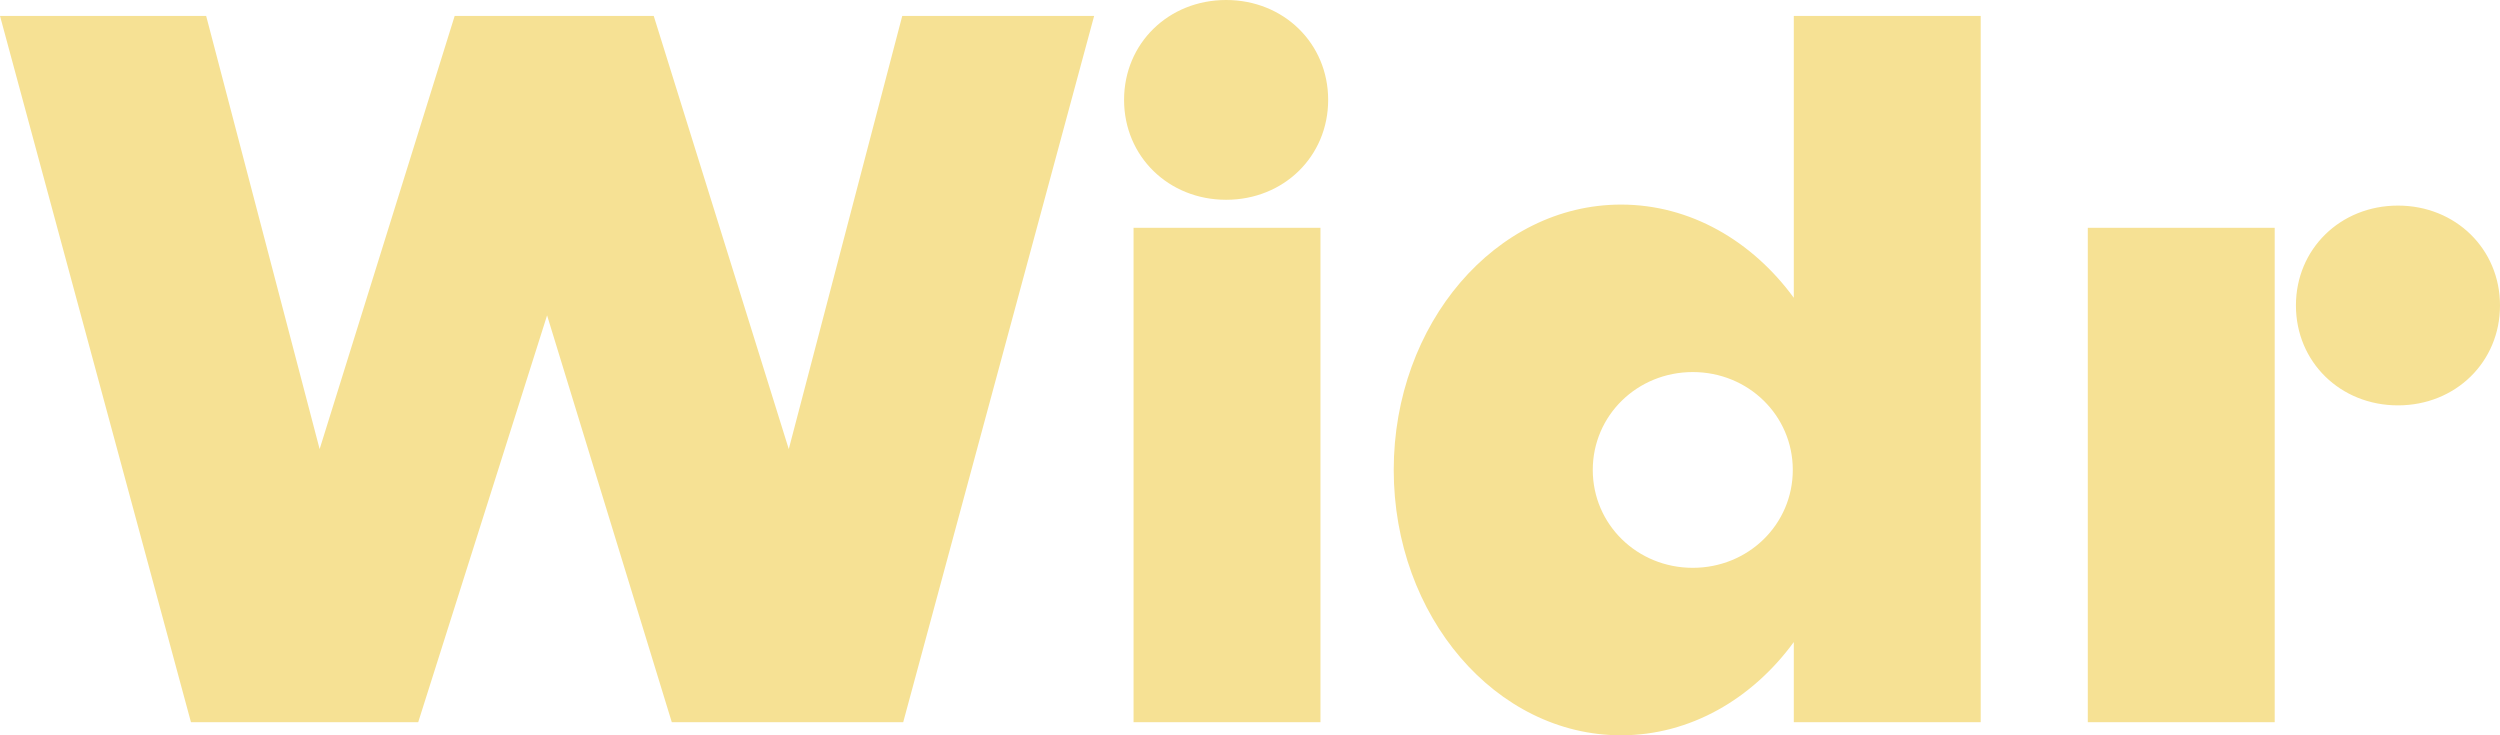 <?xml version="1.0" encoding="UTF-8"?>
<svg width="102px" height="30px" viewBox="0 0 102 30" version="1.1" xmlns="http://www.w3.org/2000/svg" xmlns:xlink="http://www.w3.org/1999/xlink">
    <!-- Generator: sketchtool 61.1 (101010) - https://sketch.com -->
    <title>D2C8F22D-D92C-4A6B-8FB4-CA3112847D4A</title>
    <desc>Created with sketchtool.</desc>
    <g id="Video-Call-test-task" stroke="none" stroke-width="1" fill="none" fill-rule="evenodd">
        <g id="0" transform="translate(-40, -22)">
            <g id="ui/logo/widr-logo-header" transform="translate(40, 22)">
                <g>
                    <rect id="Rectangle" x="0" y="0" width="102" height="30"></rect>
                    <path d="M80.813,0.649 L80.813,29.465 L73.187,29.465 L73.187,26.196 C71.485,28.522 68.957,30 66.139,30 C61.027,30 56.864,25.142 56.864,19.173 C56.864,13.204 61.027,8.347 66.139,8.347 C68.957,8.347 71.485,9.825 73.187,12.15 L73.187,12.15 L73.187,0.649 L80.813,0.649 Z M8.411,0.649 L13.041,18.323 L18.551,0.649 L26.672,0.649 L32.182,18.323 L36.812,0.649 L44.641,0.649 L36.851,29.465 L27.409,29.465 L22.321,12.867 L17.063,29.465 L7.791,29.465 L-1.7644863e-15,0.649 L8.411,0.649 Z M53.875,9.293 L53.875,29.465 L46.249,29.465 L46.249,9.293 L53.875,9.293 Z M92.808,9.293 L92.808,29.465 L85.182,29.465 L85.182,9.293 L92.808,9.293 Z M69.065,15.18 C66.798,15.18 64.985,16.95 64.985,19.173 C64.985,21.397 66.798,23.167 69.065,23.167 C71.332,23.167 73.146,21.397 73.146,19.173 C73.146,16.95 71.332,15.18 69.065,15.18 Z M97.837,8.388 C100.186,8.388 102,10.158 102,12.463 C102,14.769 100.186,16.539 97.837,16.539 C95.487,16.539 93.674,14.769 93.674,12.463 C93.674,10.158 95.487,8.388 97.837,8.388 Z M50.026,2.13162821e-14 C52.375,2.13162821e-14 54.189,1.77 54.189,4.075 C54.189,6.381 52.375,8.151 50.026,8.151 C47.676,8.151 45.862,6.381 45.862,4.075 C45.862,1.77 47.676,2.13162821e-14 50.026,2.13162821e-14 Z" id="widr-logo" fill="#F6E194" fill-rule="nonzero"></path>
                </g>
            </g>
        </g>
    </g>
</svg>